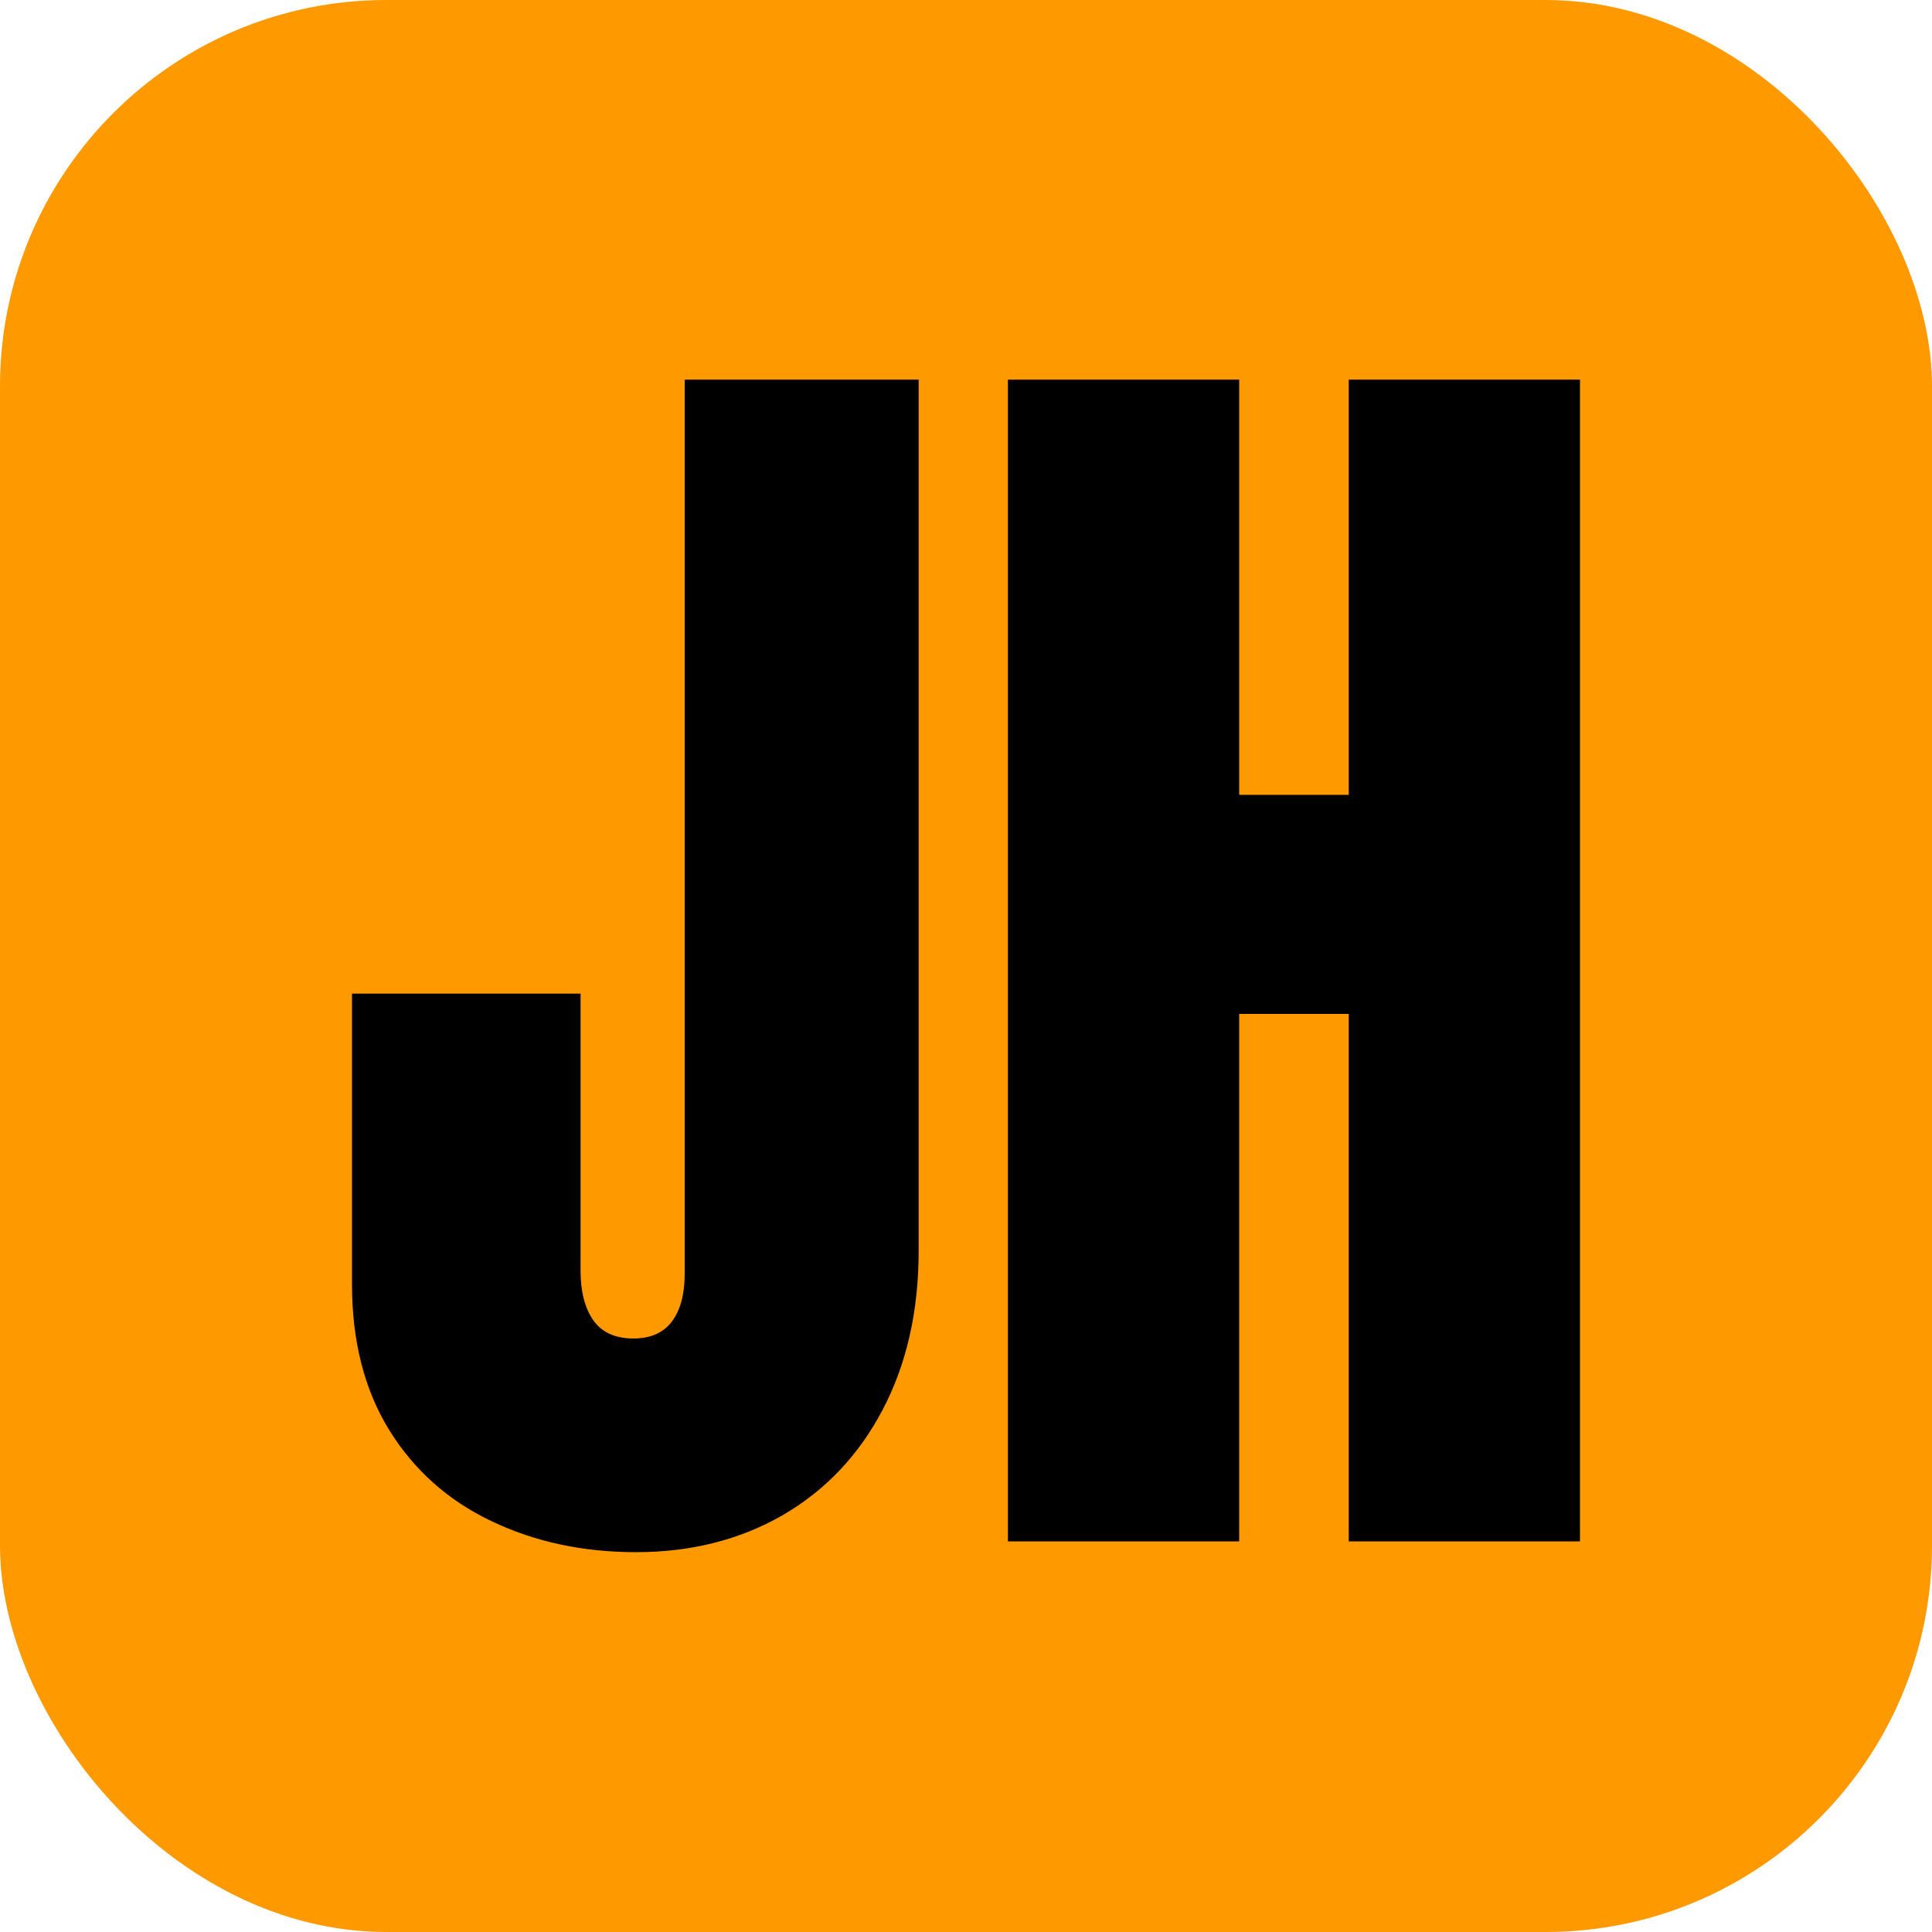 <svg xmlns="http://www.w3.org/2000/svg" width="256" height="256" viewBox="0 0 100 100"><rect width="100" height="100" rx="20" fill="#ff9900"></rect><path fill="#000000" d="M32.92 80.34Q28.79 80.34 25.43 78.73Q22.07 77.13 20.14 74.01Q18.22 70.89 18.22 66.48L18.22 66.48L18.22 51.43L30.05 51.43L30.05 65.78Q30.05 67.39 30.71 68.34Q31.38 69.28 32.78 69.28L32.78 69.28Q34.11 69.28 34.77 68.41Q35.44 67.53 35.44 65.92L35.44 65.92L35.44 19.65L47.55 19.65L47.55 64.73Q47.55 69.42 45.69 72.96Q43.84 76.49 40.52 78.42Q37.19 80.34 32.92 80.34L32.92 80.34ZM64.14 79.78L52.17 79.78L52.17 19.65L64.14 19.65L64.14 41.14L69.81 41.14L69.81 19.65L81.78 19.65L81.78 79.78L69.81 79.78L69.81 52.48L64.14 52.48L64.14 79.78Z"></path></svg>